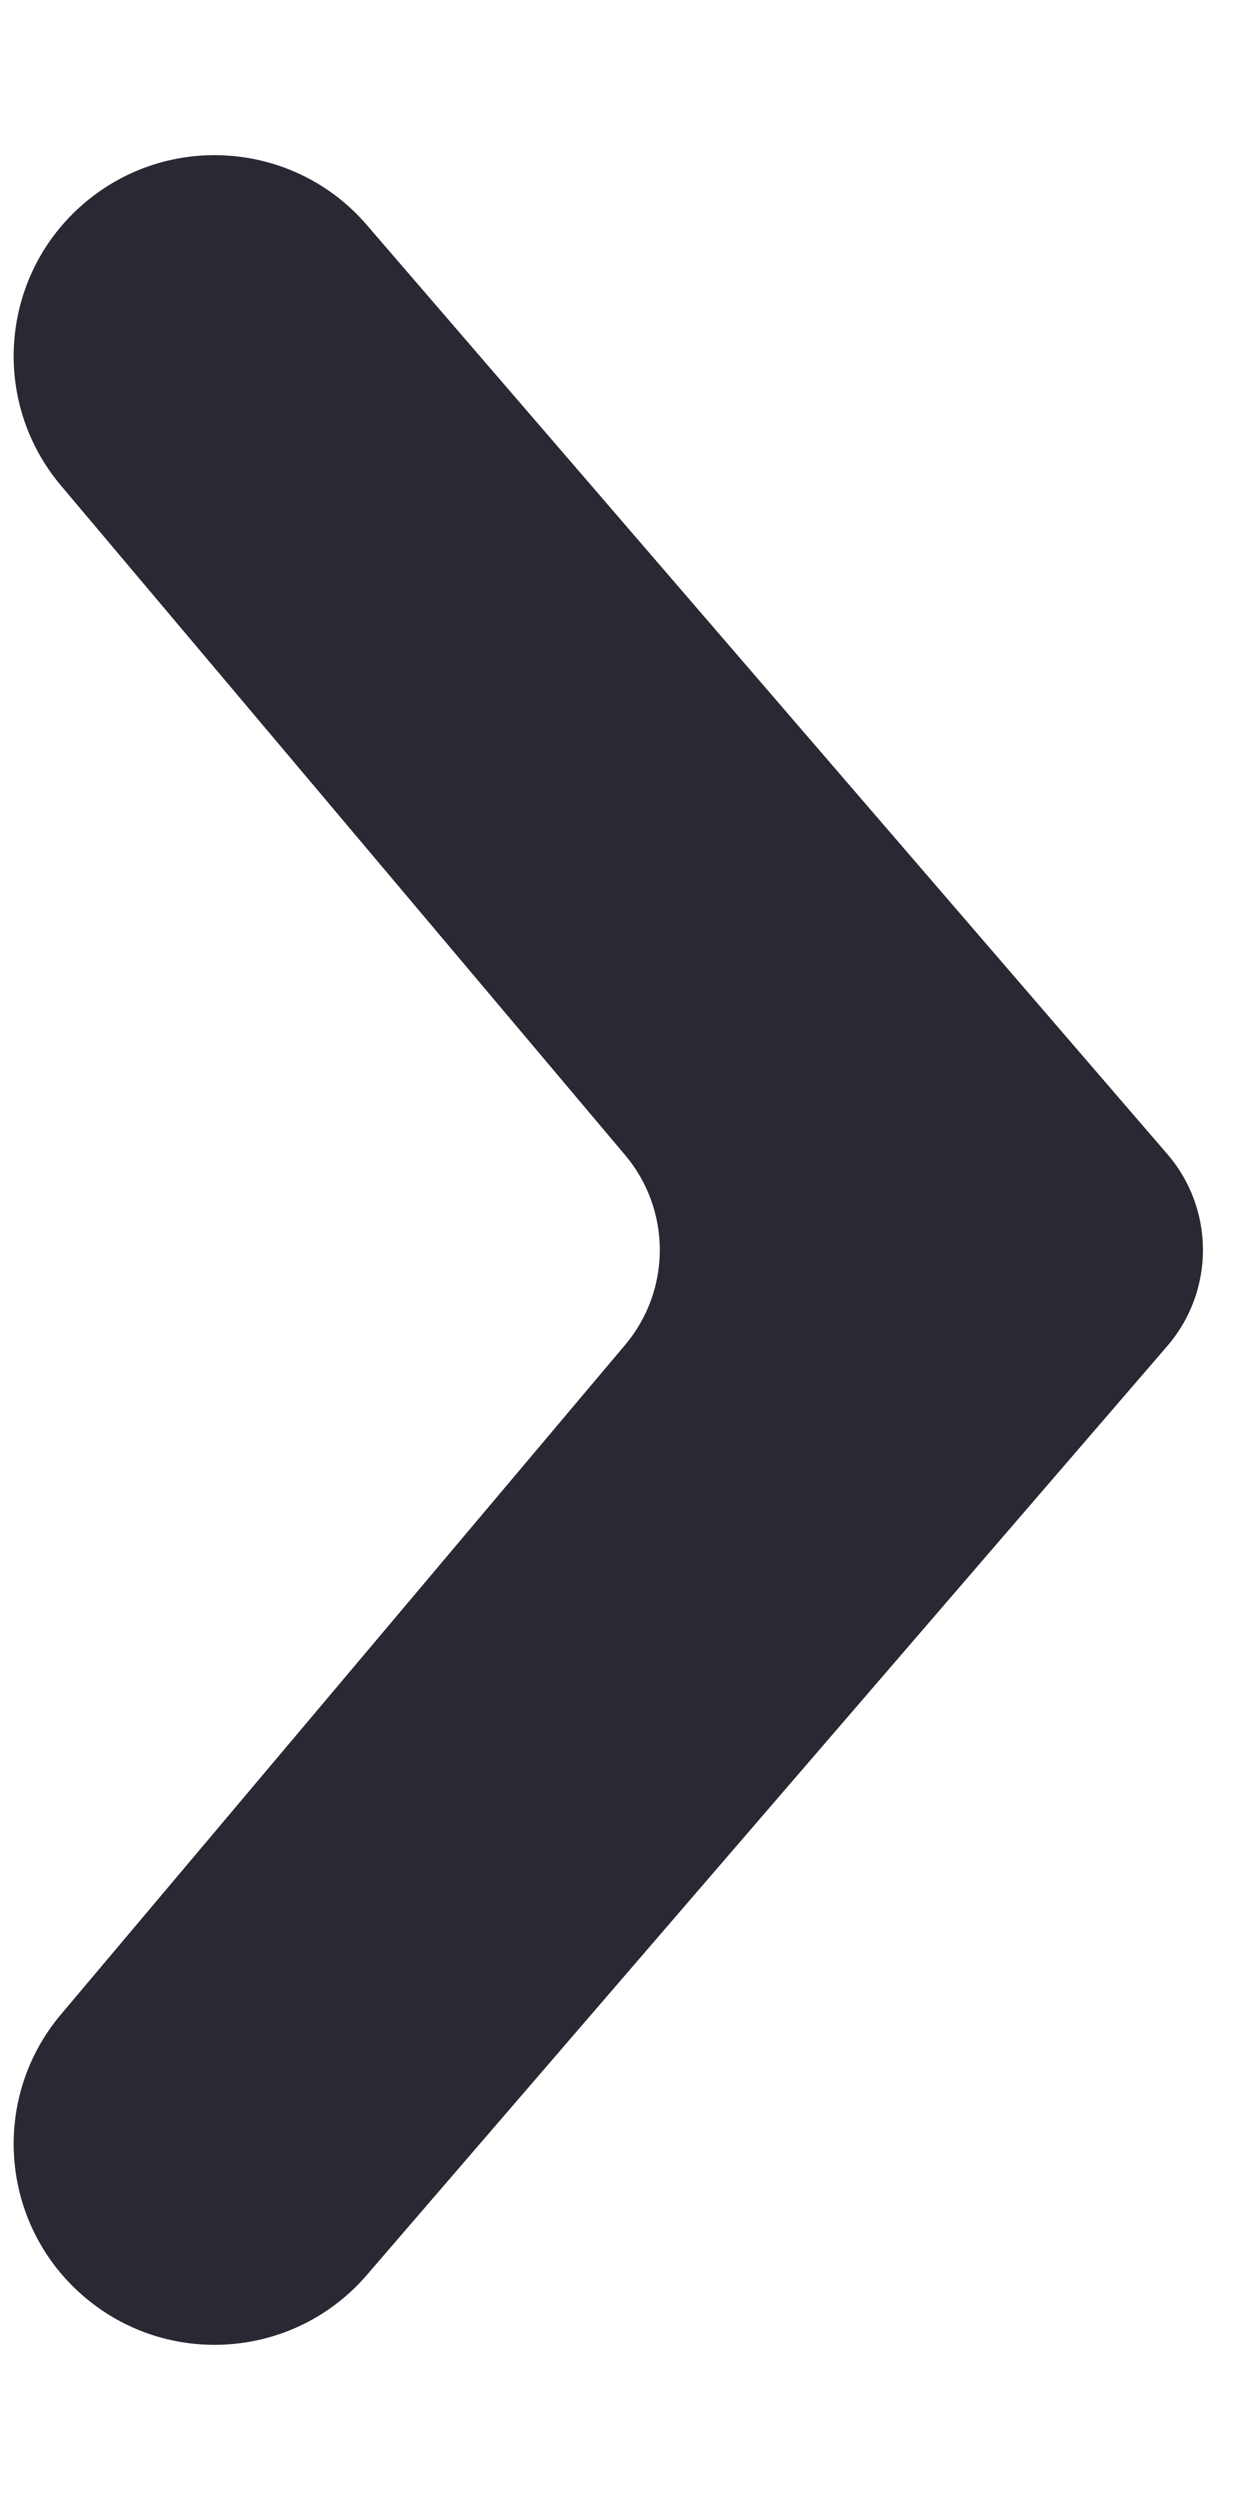 <?xml version="1.0" encoding="UTF-8" standalone="no"?>
<svg width="10px" height="20px" viewBox="0 0 17 30" version="1.1" xmlns="http://www.w3.org/2000/svg" xmlns:xlink="http://www.w3.org/1999/xlink">
    <!-- Generator: Sketch 48.2 (47327) - http://www.bohemiancoding.com/sketch -->
    <title>Slide arrow</title>
    <desc>Created with Sketch.</desc>
    <defs></defs>
    <g id="Home" stroke="none" stroke-width="1" fill="none" fill-rule="evenodd" transform="translate(-858, -1478)">
        <g id="Slide-arrow" transform="translate(866, 1493) scale(-1, 1) translate(-866, -1493) translate(857, 1477)" fill="#292934" fill-rule="nonzero">
            <path d="M-5.276,9.107 L-5.276,9.107 C-6.251,10.251 -6.119,11.968 -4.98,12.949 L7.656,23.836 C8.406,24.483 9.516,24.483 10.267,23.836 L22.902,12.949 C24.041,11.968 24.173,10.251 23.198,9.107 L23.198,9.107 C22.223,7.963 20.507,7.821 19.357,8.79 L10.25,16.464 C9.505,17.091 8.417,17.091 7.672,16.464 L-1.435,8.79 C-2.585,7.821 -4.301,7.963 -5.276,9.107 Z" id="Shape" transform="translate(8.961, 16) rotate(-270) translate(-8.961, -16) "></path>
        </g>
    </g>
</svg>